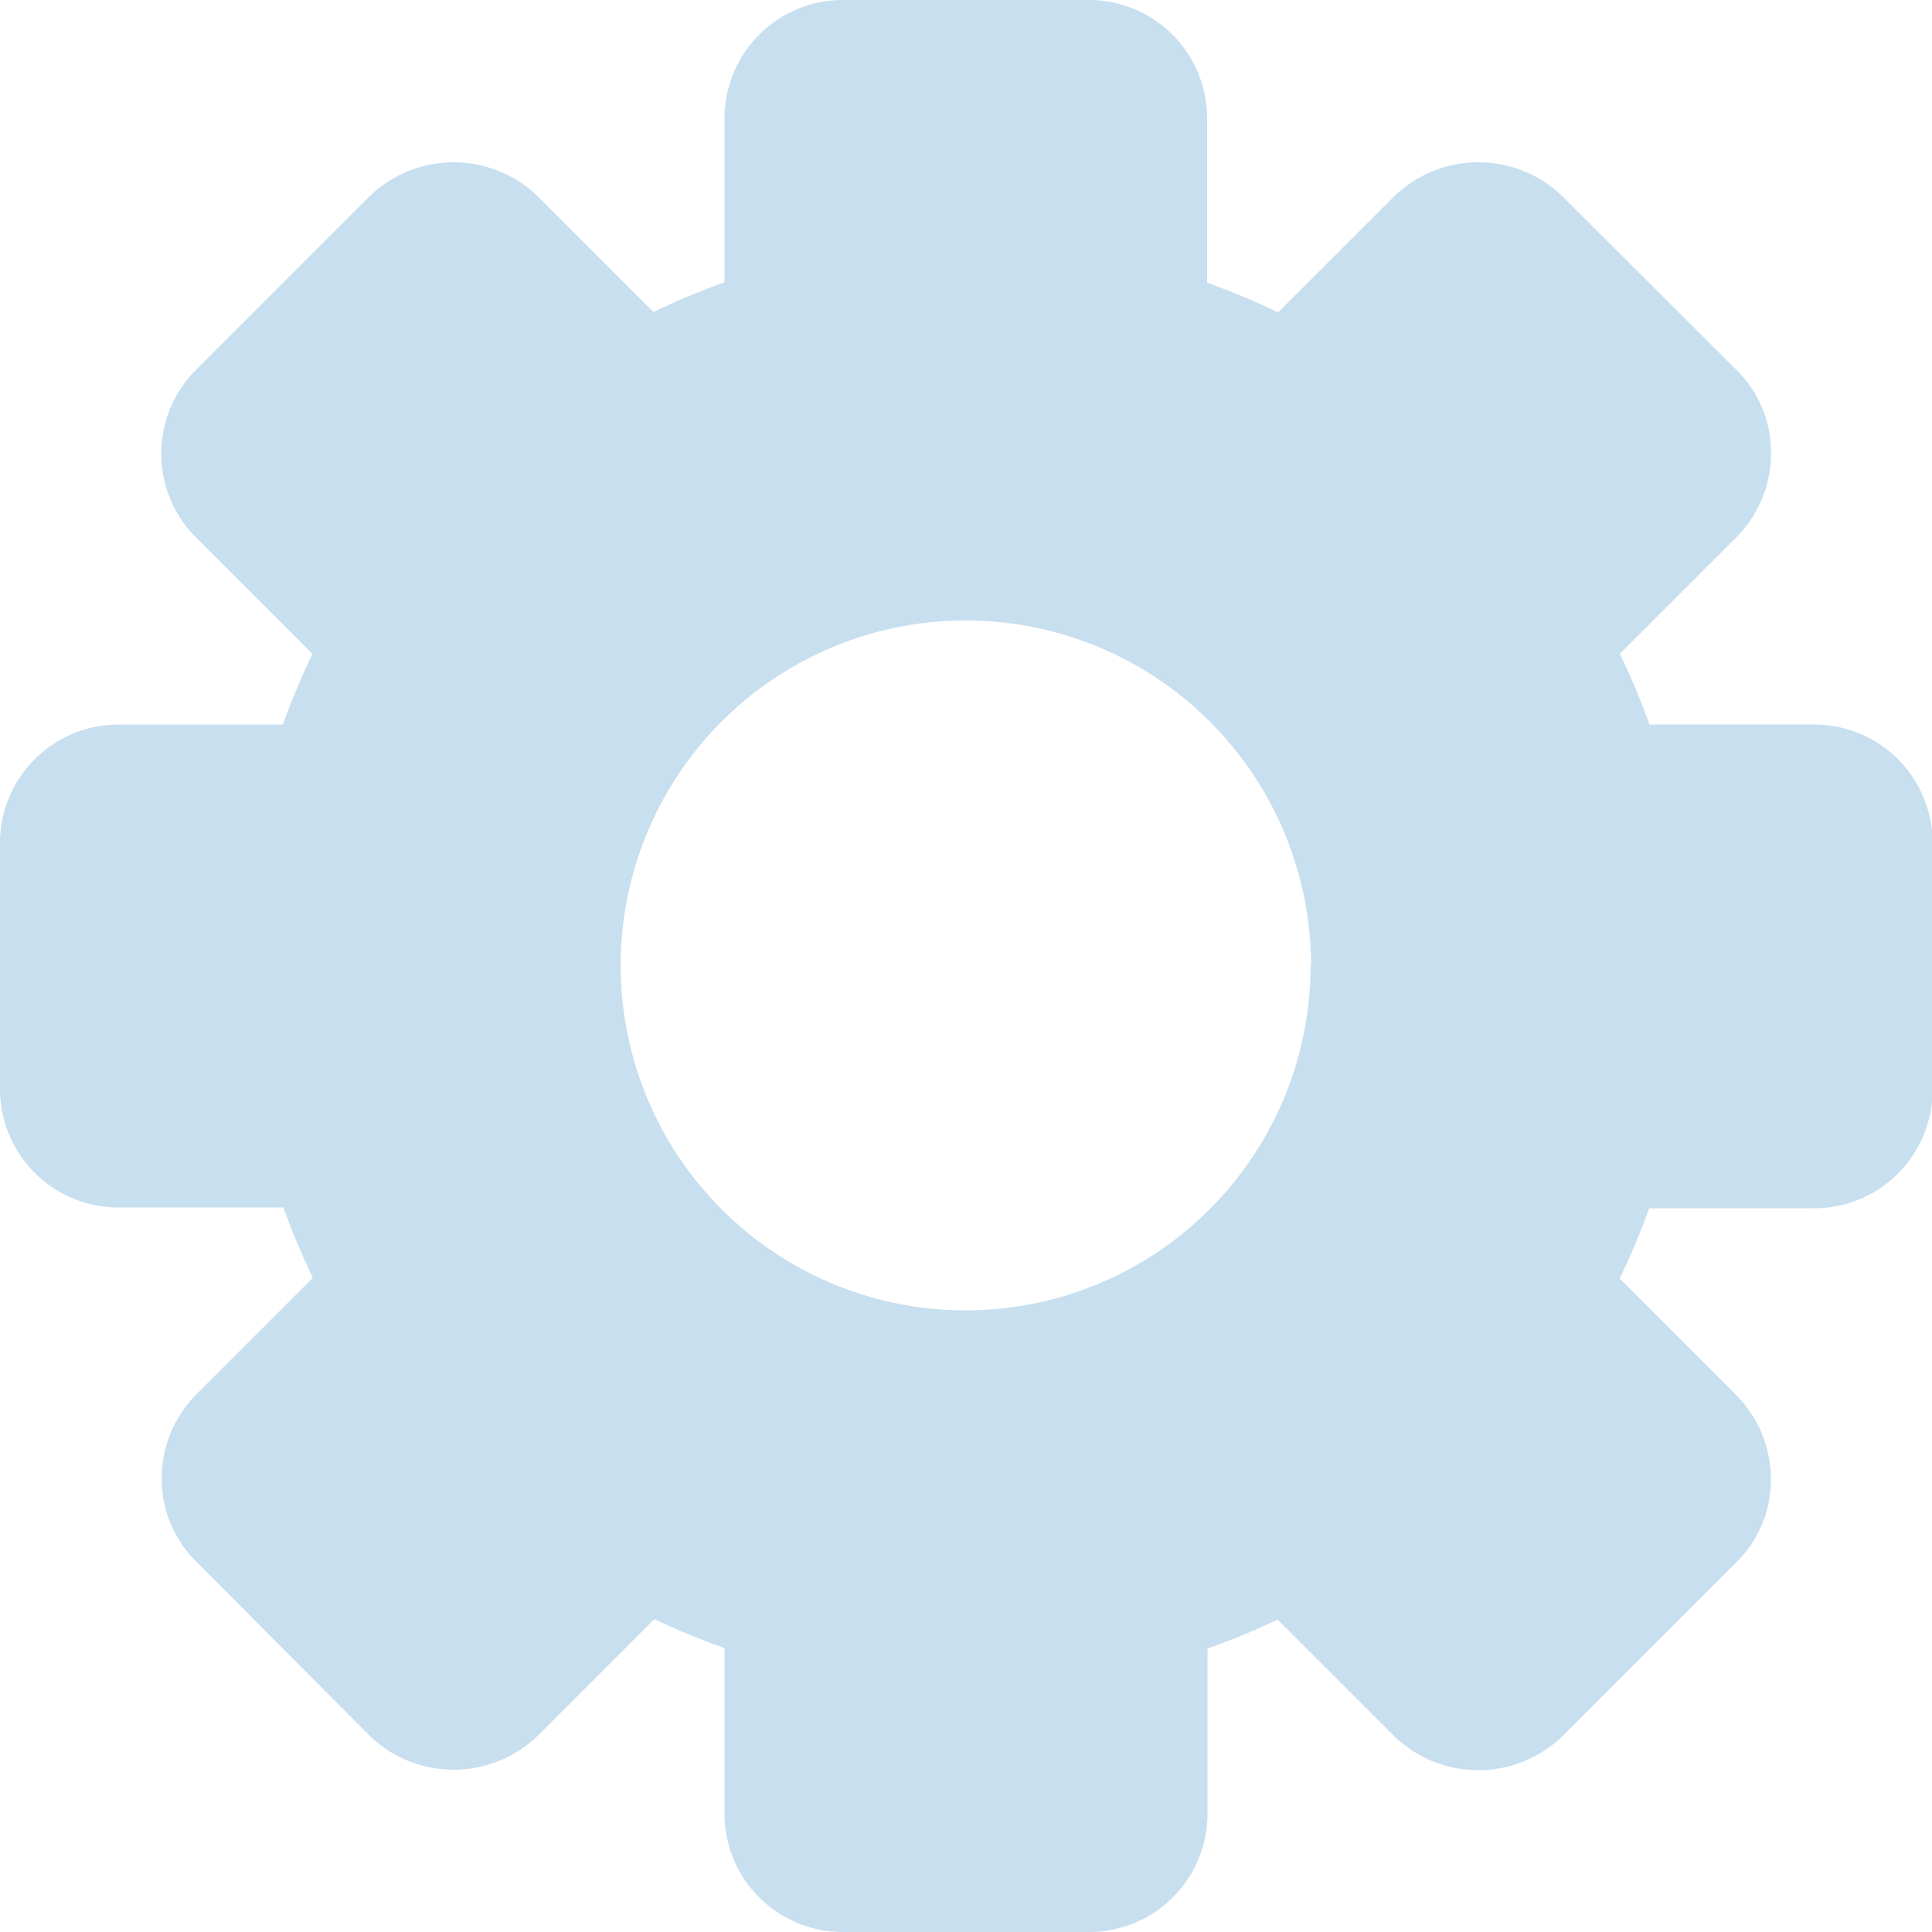 <svg xmlns="http://www.w3.org/2000/svg" width="20" height="20" viewBox="0 0 20 20">
    <g>
        <path fill="#c8dfef" d="M22.758 11.5h-1.692a7.551 7.551 0 0 0-.306-.732l1.2-1.2a1.234 1.234 0 0 0 .365-.864 1.2 1.2 0 0 0-.351-.867L20.153 6.02a1.253 1.253 0 0 0-1.731.014l-1.2 1.2a7.528 7.528 0 0 0-.735-.308V5.234A1.225 1.225 0 0 0 15.277 4h-2.572a1.226 1.226 0 0 0-1.214 1.234v1.688a7.565 7.565 0 0 0-.735.308l-1.2-1.2a1.254 1.254 0 0 0-1.727-.01L6.011 7.838a1.226 1.226 0 0 0 .014 1.731l1.2 1.2a7.551 7.551 0 0 0-.306.732H5.225a1.226 1.226 0 0 0-1.234 1.214v2.572A1.226 1.226 0 0 0 5.225 16.5h1.7a7.5 7.5 0 0 0 .305.728l-1.2 1.2a1.235 1.235 0 0 0-.365.864 1.2 1.2 0 0 0 .351.867l1.813 1.821a1.253 1.253 0 0 0 1.731-.014l1.205-1.205a7.624 7.624 0 0 0 .726.3v1.7A1.225 1.225 0 0 0 12.705 24h2.572a1.225 1.225 0 0 0 1.214-1.234v-1.7a7.443 7.443 0 0 0 .726-.3l1.205 1.205a1.253 1.253 0 0 0 1.731.014l1.819-1.819a1.193 1.193 0 0 0 .351-.866 1.236 1.236 0 0 0-.365-.864l-1.2-1.2a7.5 7.5 0 0 0 .305-.728h1.7a1.225 1.225 0 0 0 1.234-1.214v-2.58a1.225 1.225 0 0 0-1.239-1.214zm-5.2 2.494a3.571 3.571 0 1 1-3.571-3.571 3.576 3.576 0 0 1 3.576 3.571z" transform="translate(-3.991 -4)"/>
    </g>
</svg>
